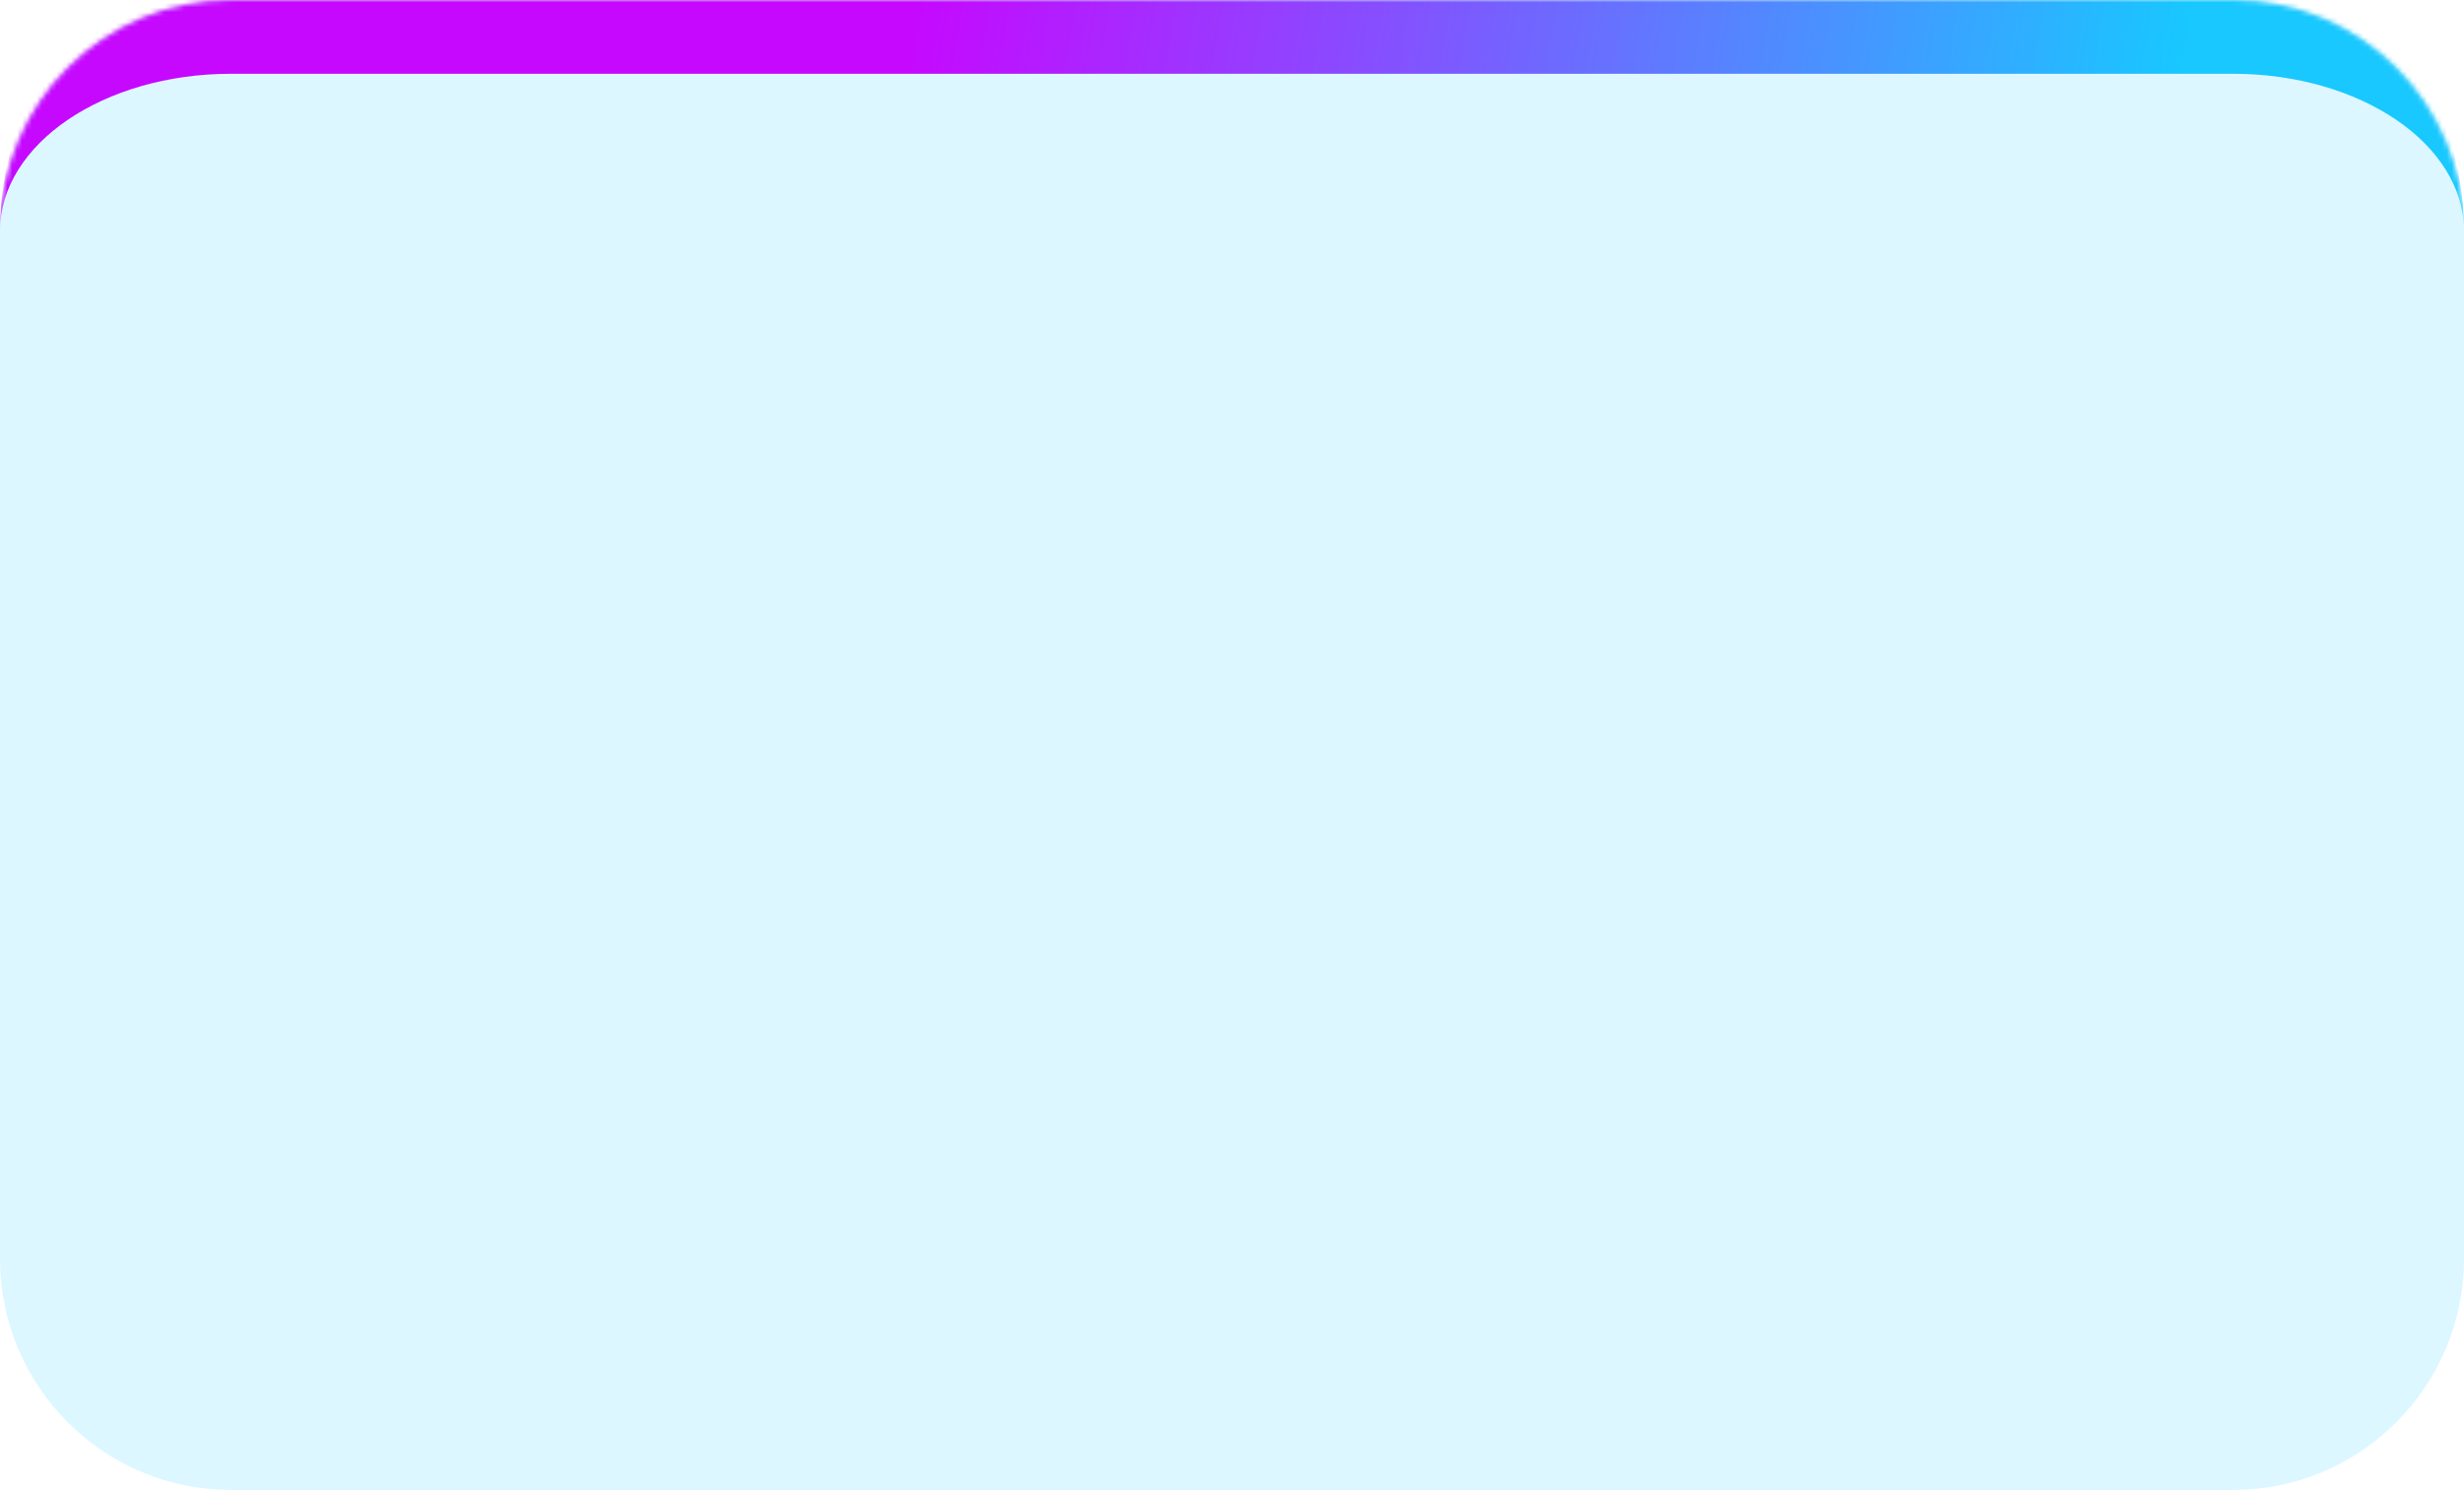 <svg width="501" height="303" viewBox="0 0 501 303" fill="none" xmlns="http://www.w3.org/2000/svg">
<g filter="url(#filter0_b_2398_4637)">
<mask id="path-1-inside-1_2398_4637" fill="white">
<path d="M0 47C0 21.043 21.043 0 47 0H454C479.957 0 501 21.043 501 47V256C501 281.957 479.957 303 454 303H47C21.043 303 0 281.957 0 256V47Z"/>
</mask>
<path d="M0 47C0 21.043 21.043 0 47 0H454C479.957 0 501 21.043 501 47V256C501 281.957 479.957 303 454 303H47C21.043 303 0 281.957 0 256V47Z" fill="#18C8FF" fill-opacity="0.15"/>
<path d="M0 47C0 12.758 27.758 -15 62 -15H439C473.242 -15 501 12.758 501 47C501 29.327 479.957 15 454 15H47C21.043 15 0 29.327 0 47ZM501 303H0H501ZM0 303V0V303ZM501 0V303V0Z" fill="url(#paint0_linear_2398_4637)" mask="url(#path-1-inside-1_2398_4637)"/>
</g>
<defs>
<filter id="filter0_b_2398_4637" x="-15" y="-15" width="531" height="333" filterUnits="userSpaceOnUse" color-interpolation-filters="sRGB">
<feFlood flood-opacity="0" result="BackgroundImageFix"/>
<feGaussianBlur in="BackgroundImageFix" stdDeviation="7.5"/>
<feComposite in2="SourceAlpha" operator="in" result="effect1_backgroundBlur_2398_4637"/>
<feBlend mode="normal" in="SourceGraphic" in2="effect1_backgroundBlur_2398_4637" result="shape"/>
</filter>
<linearGradient id="paint0_linear_2398_4637" x1="395.285" y1="309.176" x2="141.442" y2="267.101" gradientUnits="userSpaceOnUse">
<stop stop-color="#18C8FF"/>
<stop offset="1" stop-color="#C608FF"/>
</linearGradient>
</defs>
</svg>
